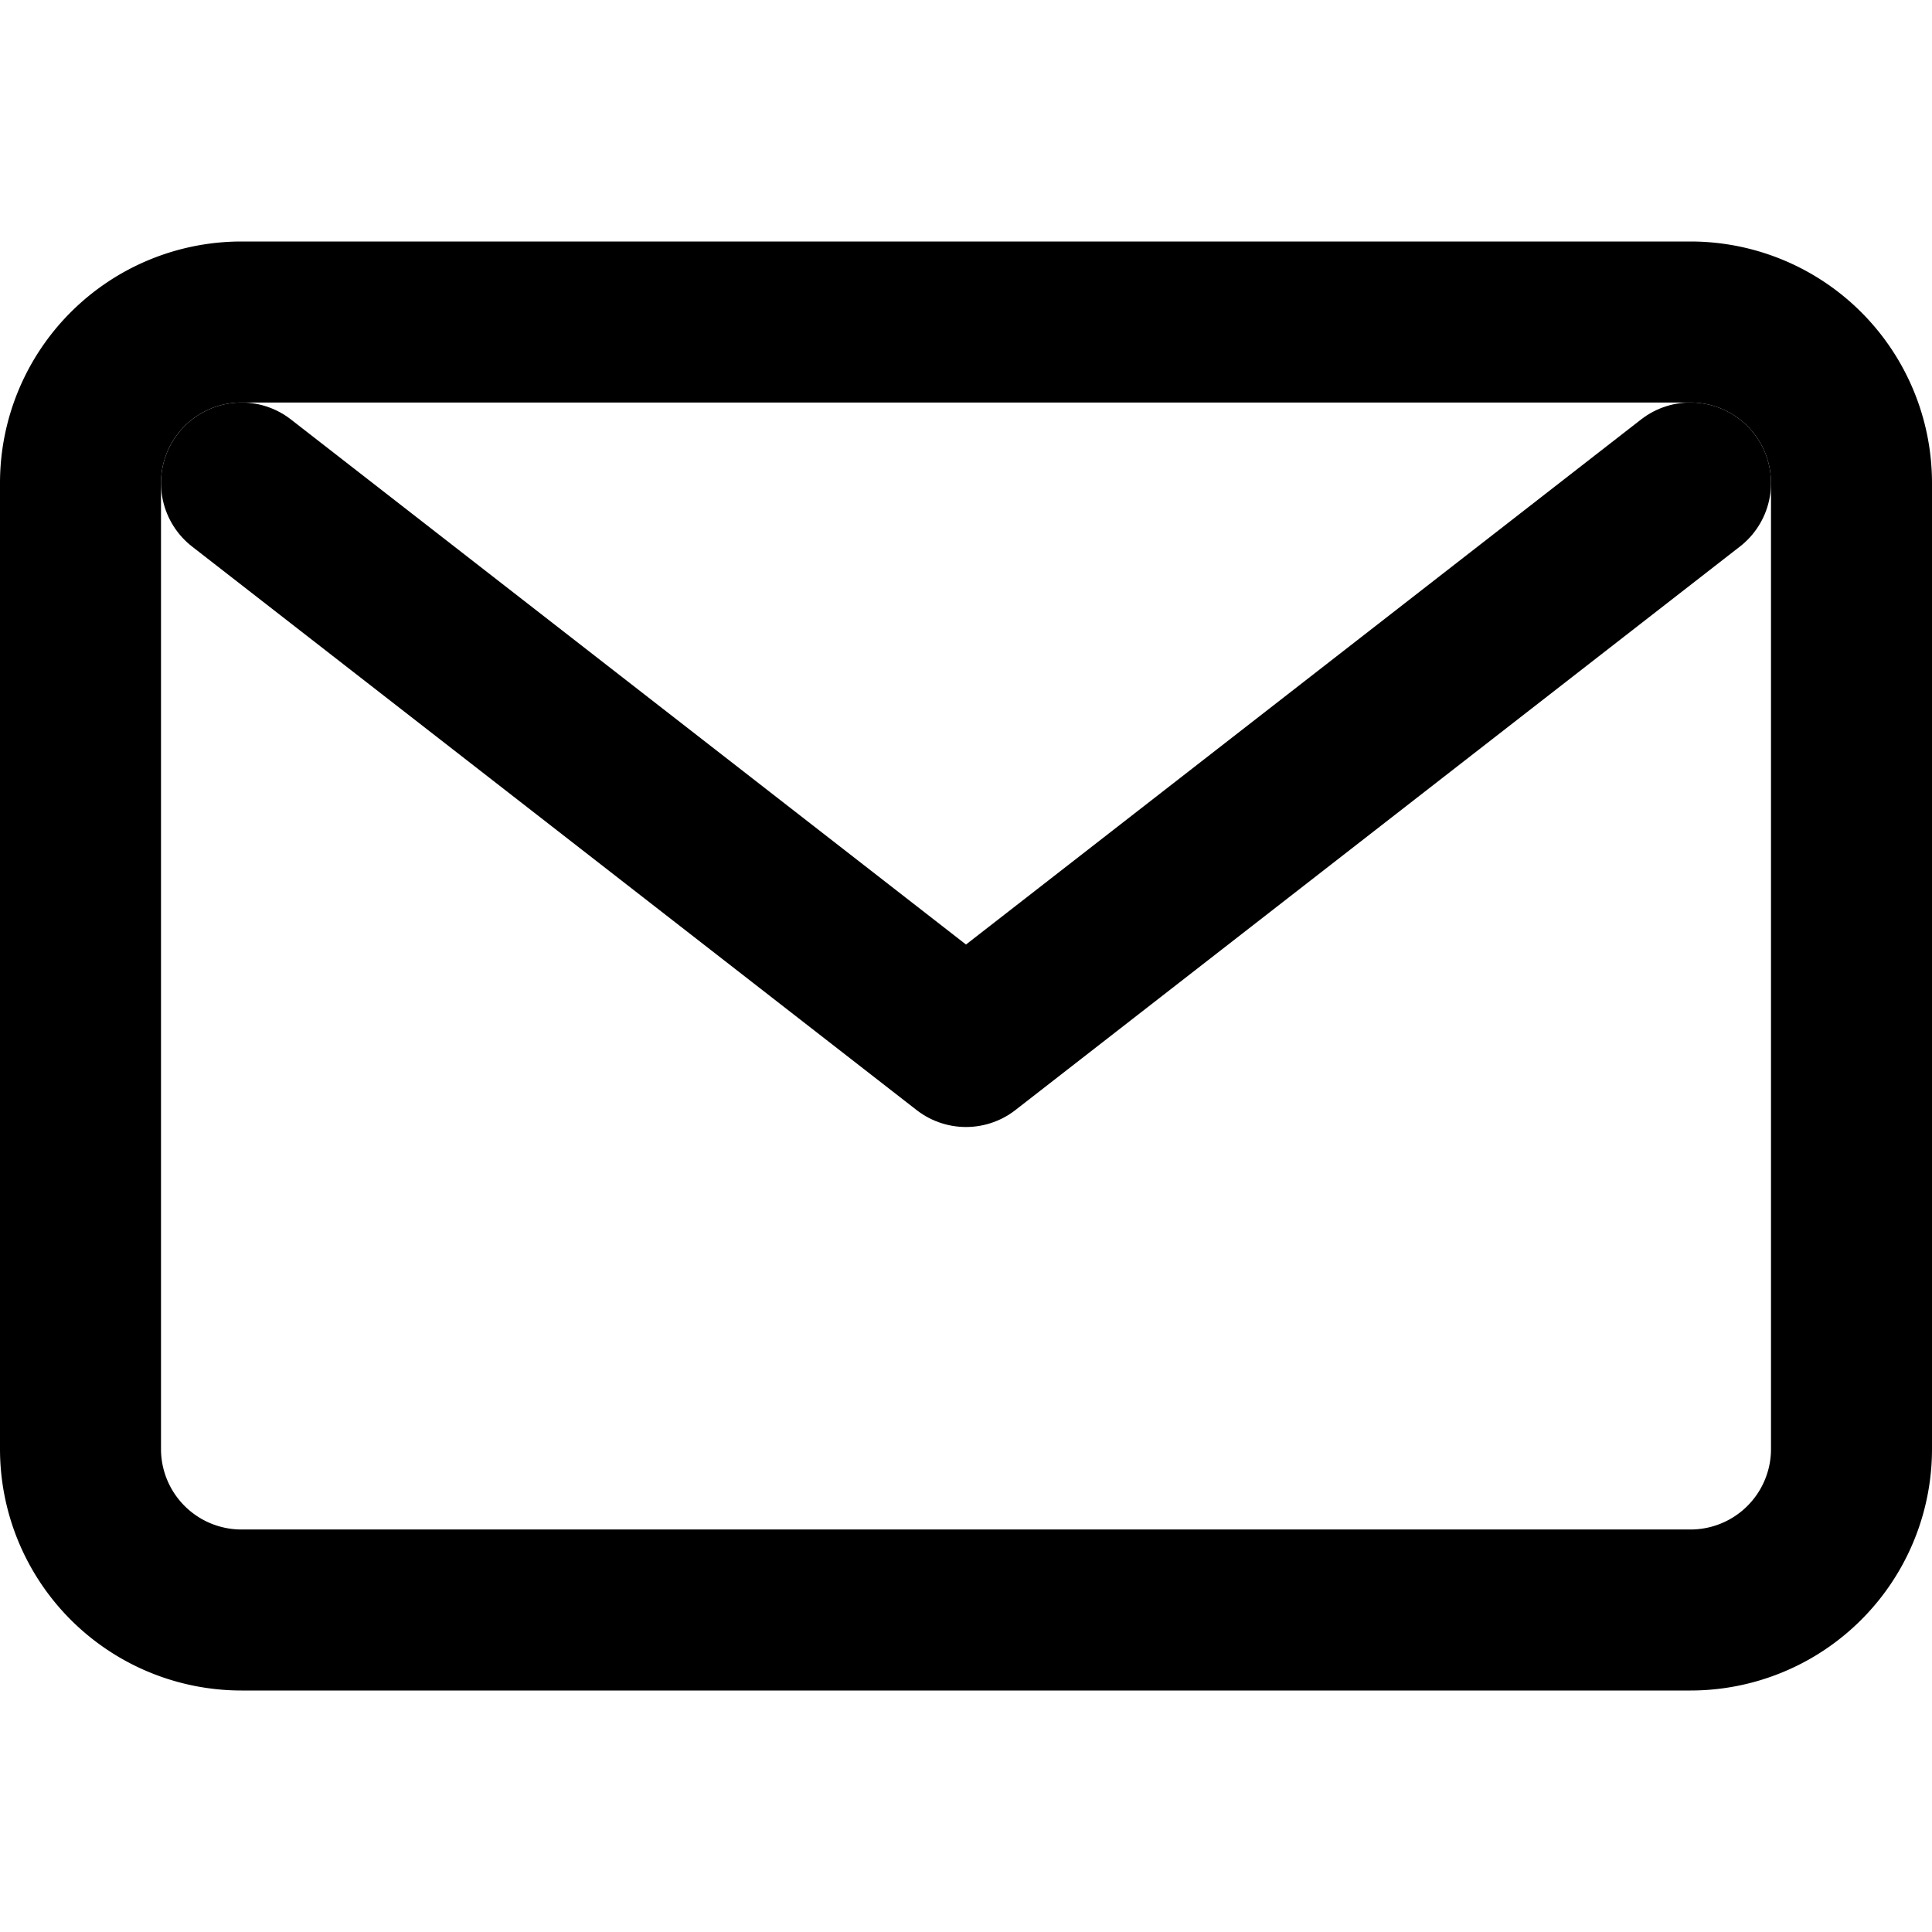 <svg viewBox="0 0 24 24" fill="none" xmlns="http://www.w3.org/2000/svg">
  <path d="M3 4h18a2 2 0 0 1 2 2v12a2 2 0 0 1-2 2H3a2 2 0 0 1-2-2V6a2 2 0 0 1 2-2z" stroke="currentColor" stroke-width="2" stroke-linecap="round" stroke-linejoin="round"/>
  <path d="M3 6 12 13 21 6" stroke="currentColor" stroke-width="2" stroke-linecap="round" stroke-linejoin="round"/>
</svg>
